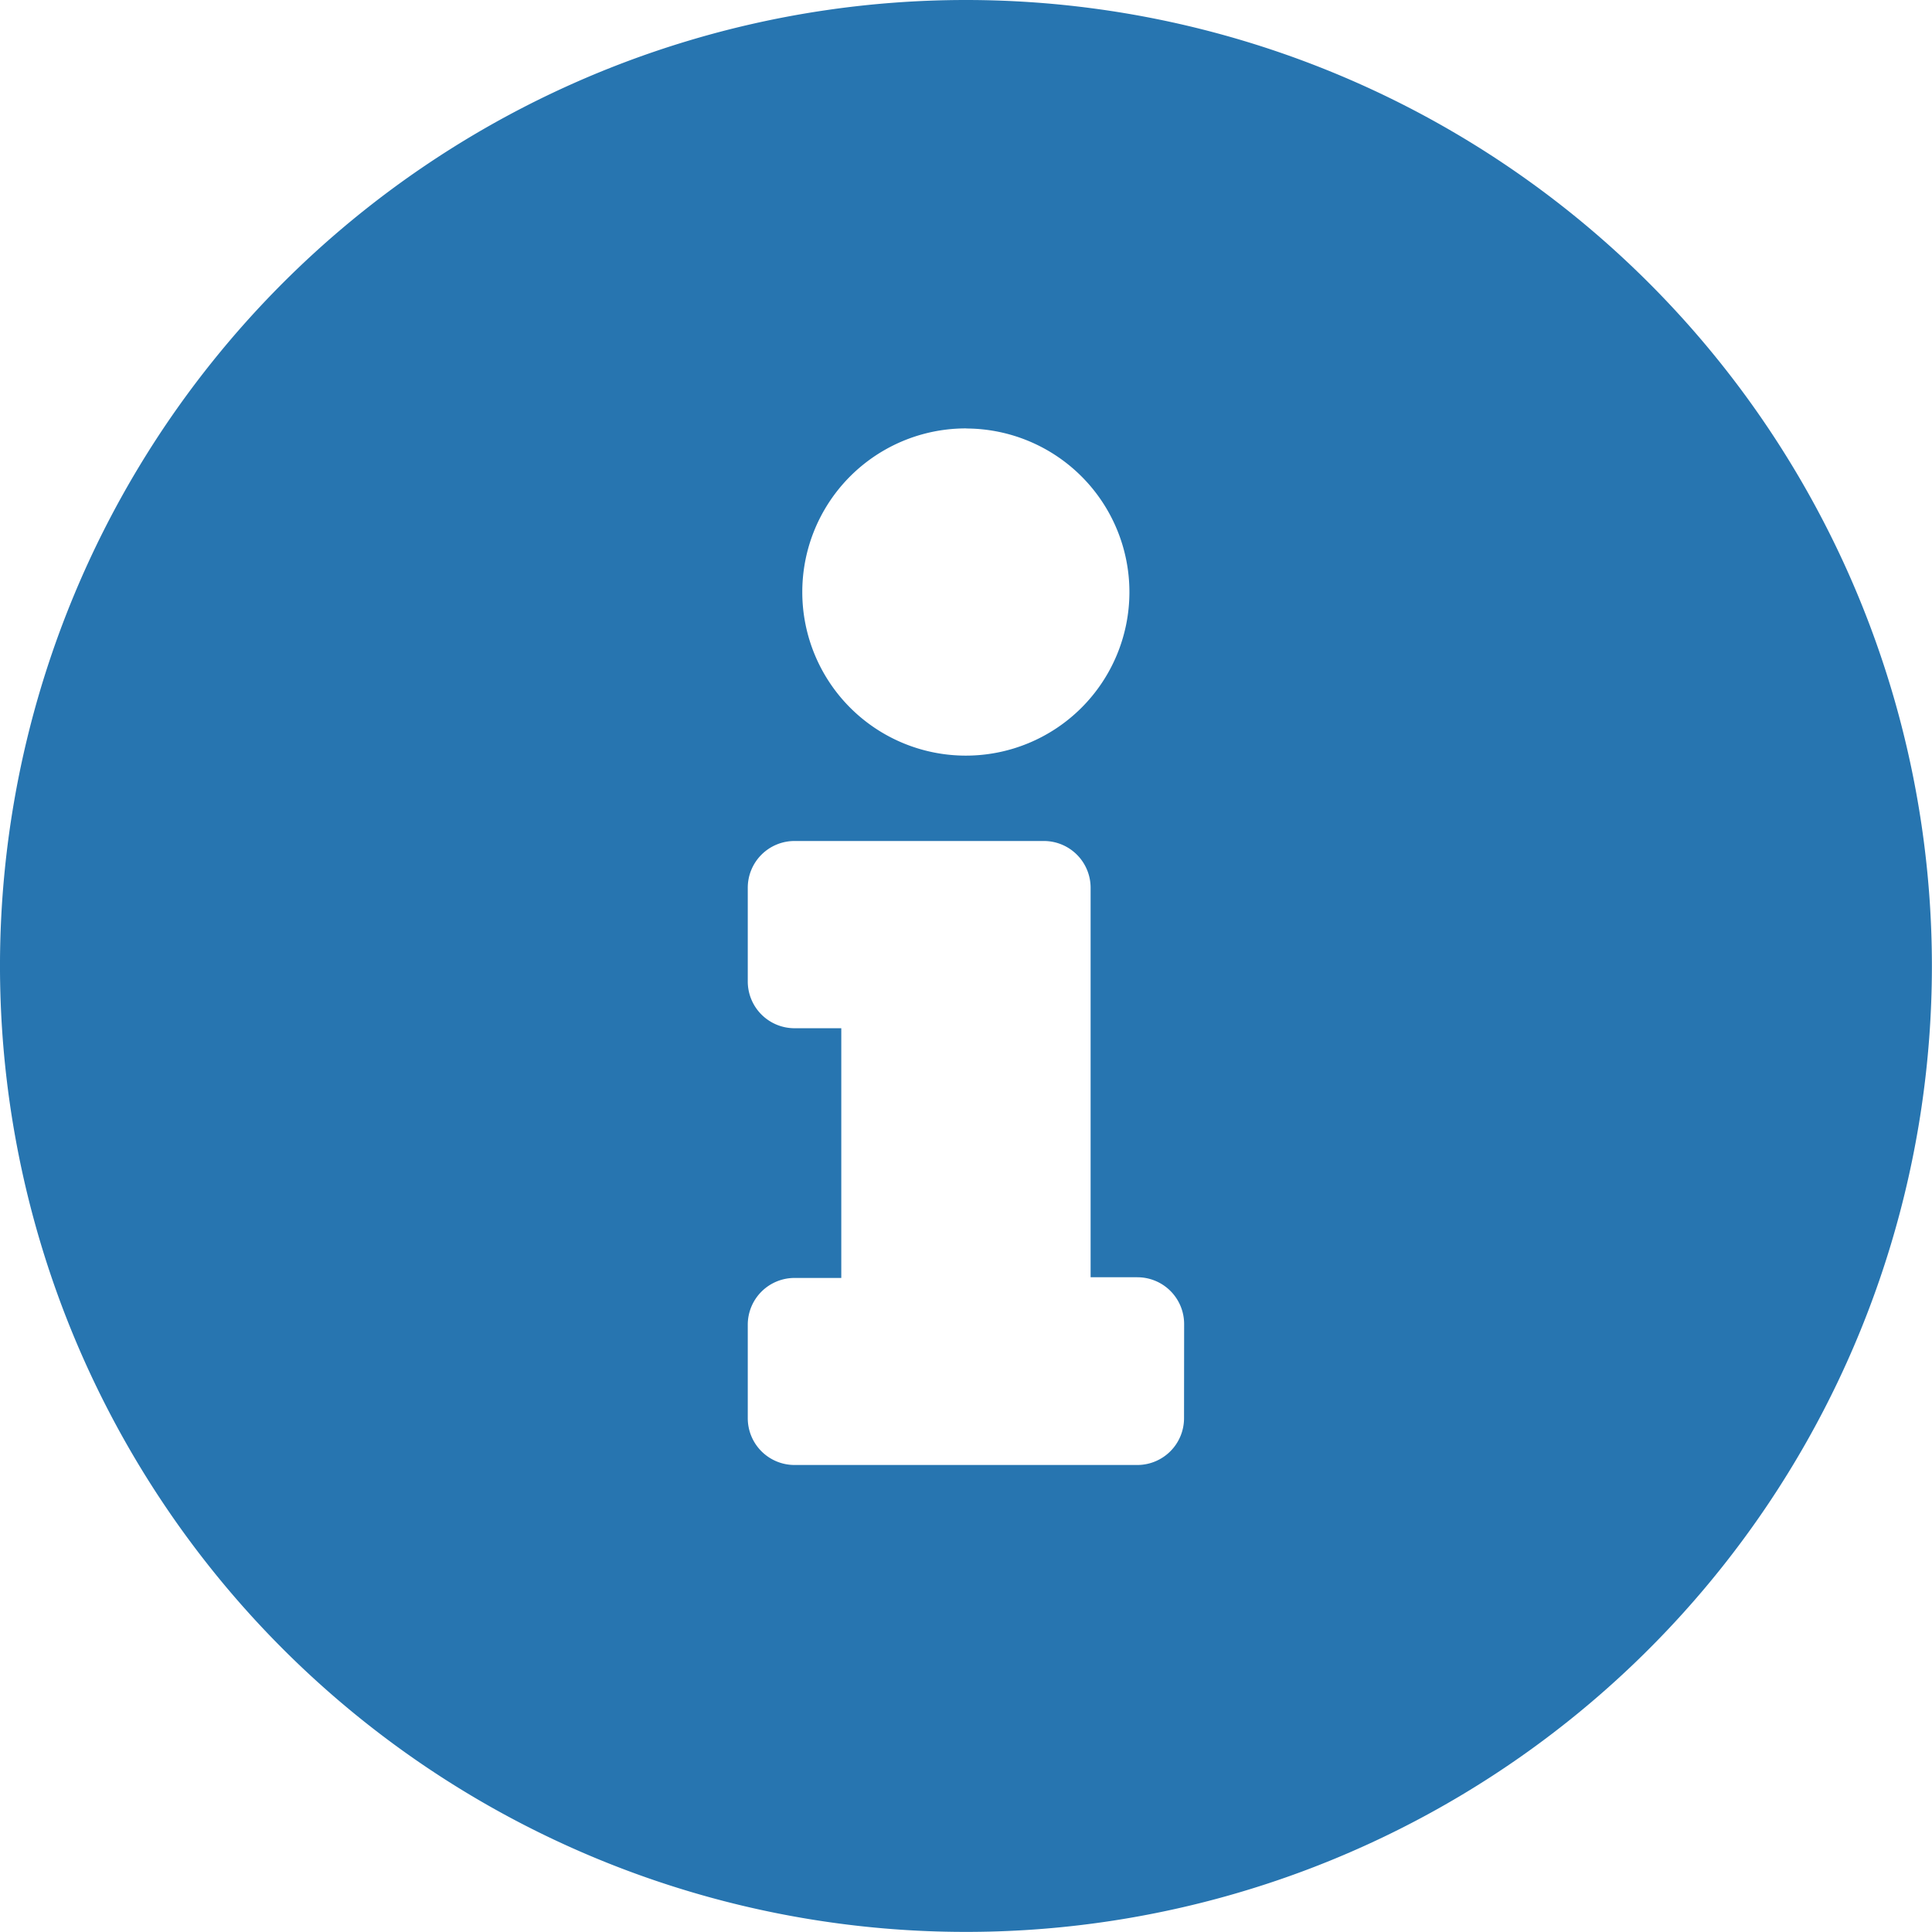 <svg xmlns="http://www.w3.org/2000/svg" width="19.667" height="19.667" viewBox="0 0 19.667 19.667">
  <path id="Icon_awesome-info-circle" data-name="Icon awesome-info-circle" d="M10.4.563A9.833,9.833,0,1,0,20.229,10.4,9.835,9.835,0,0,0,10.4.563Zm0,4.362A1.665,1.665,0,1,1,8.73,6.589,1.665,1.665,0,0,1,10.4,4.924ZM12.616,15a.476.476,0,0,1-.476.476H8.651A.476.476,0,0,1,8.175,15v-.952a.476.476,0,0,1,.476-.476h.476V11.03H8.651a.476.476,0,0,1-.476-.476V9.6a.476.476,0,0,1,.476-.476h2.538a.476.476,0,0,1,.476.476v3.965h.476a.476.476,0,0,1,.476.476Z" transform="translate(-0.563 -0.563)" fill="#2775b0"/>
</svg>
